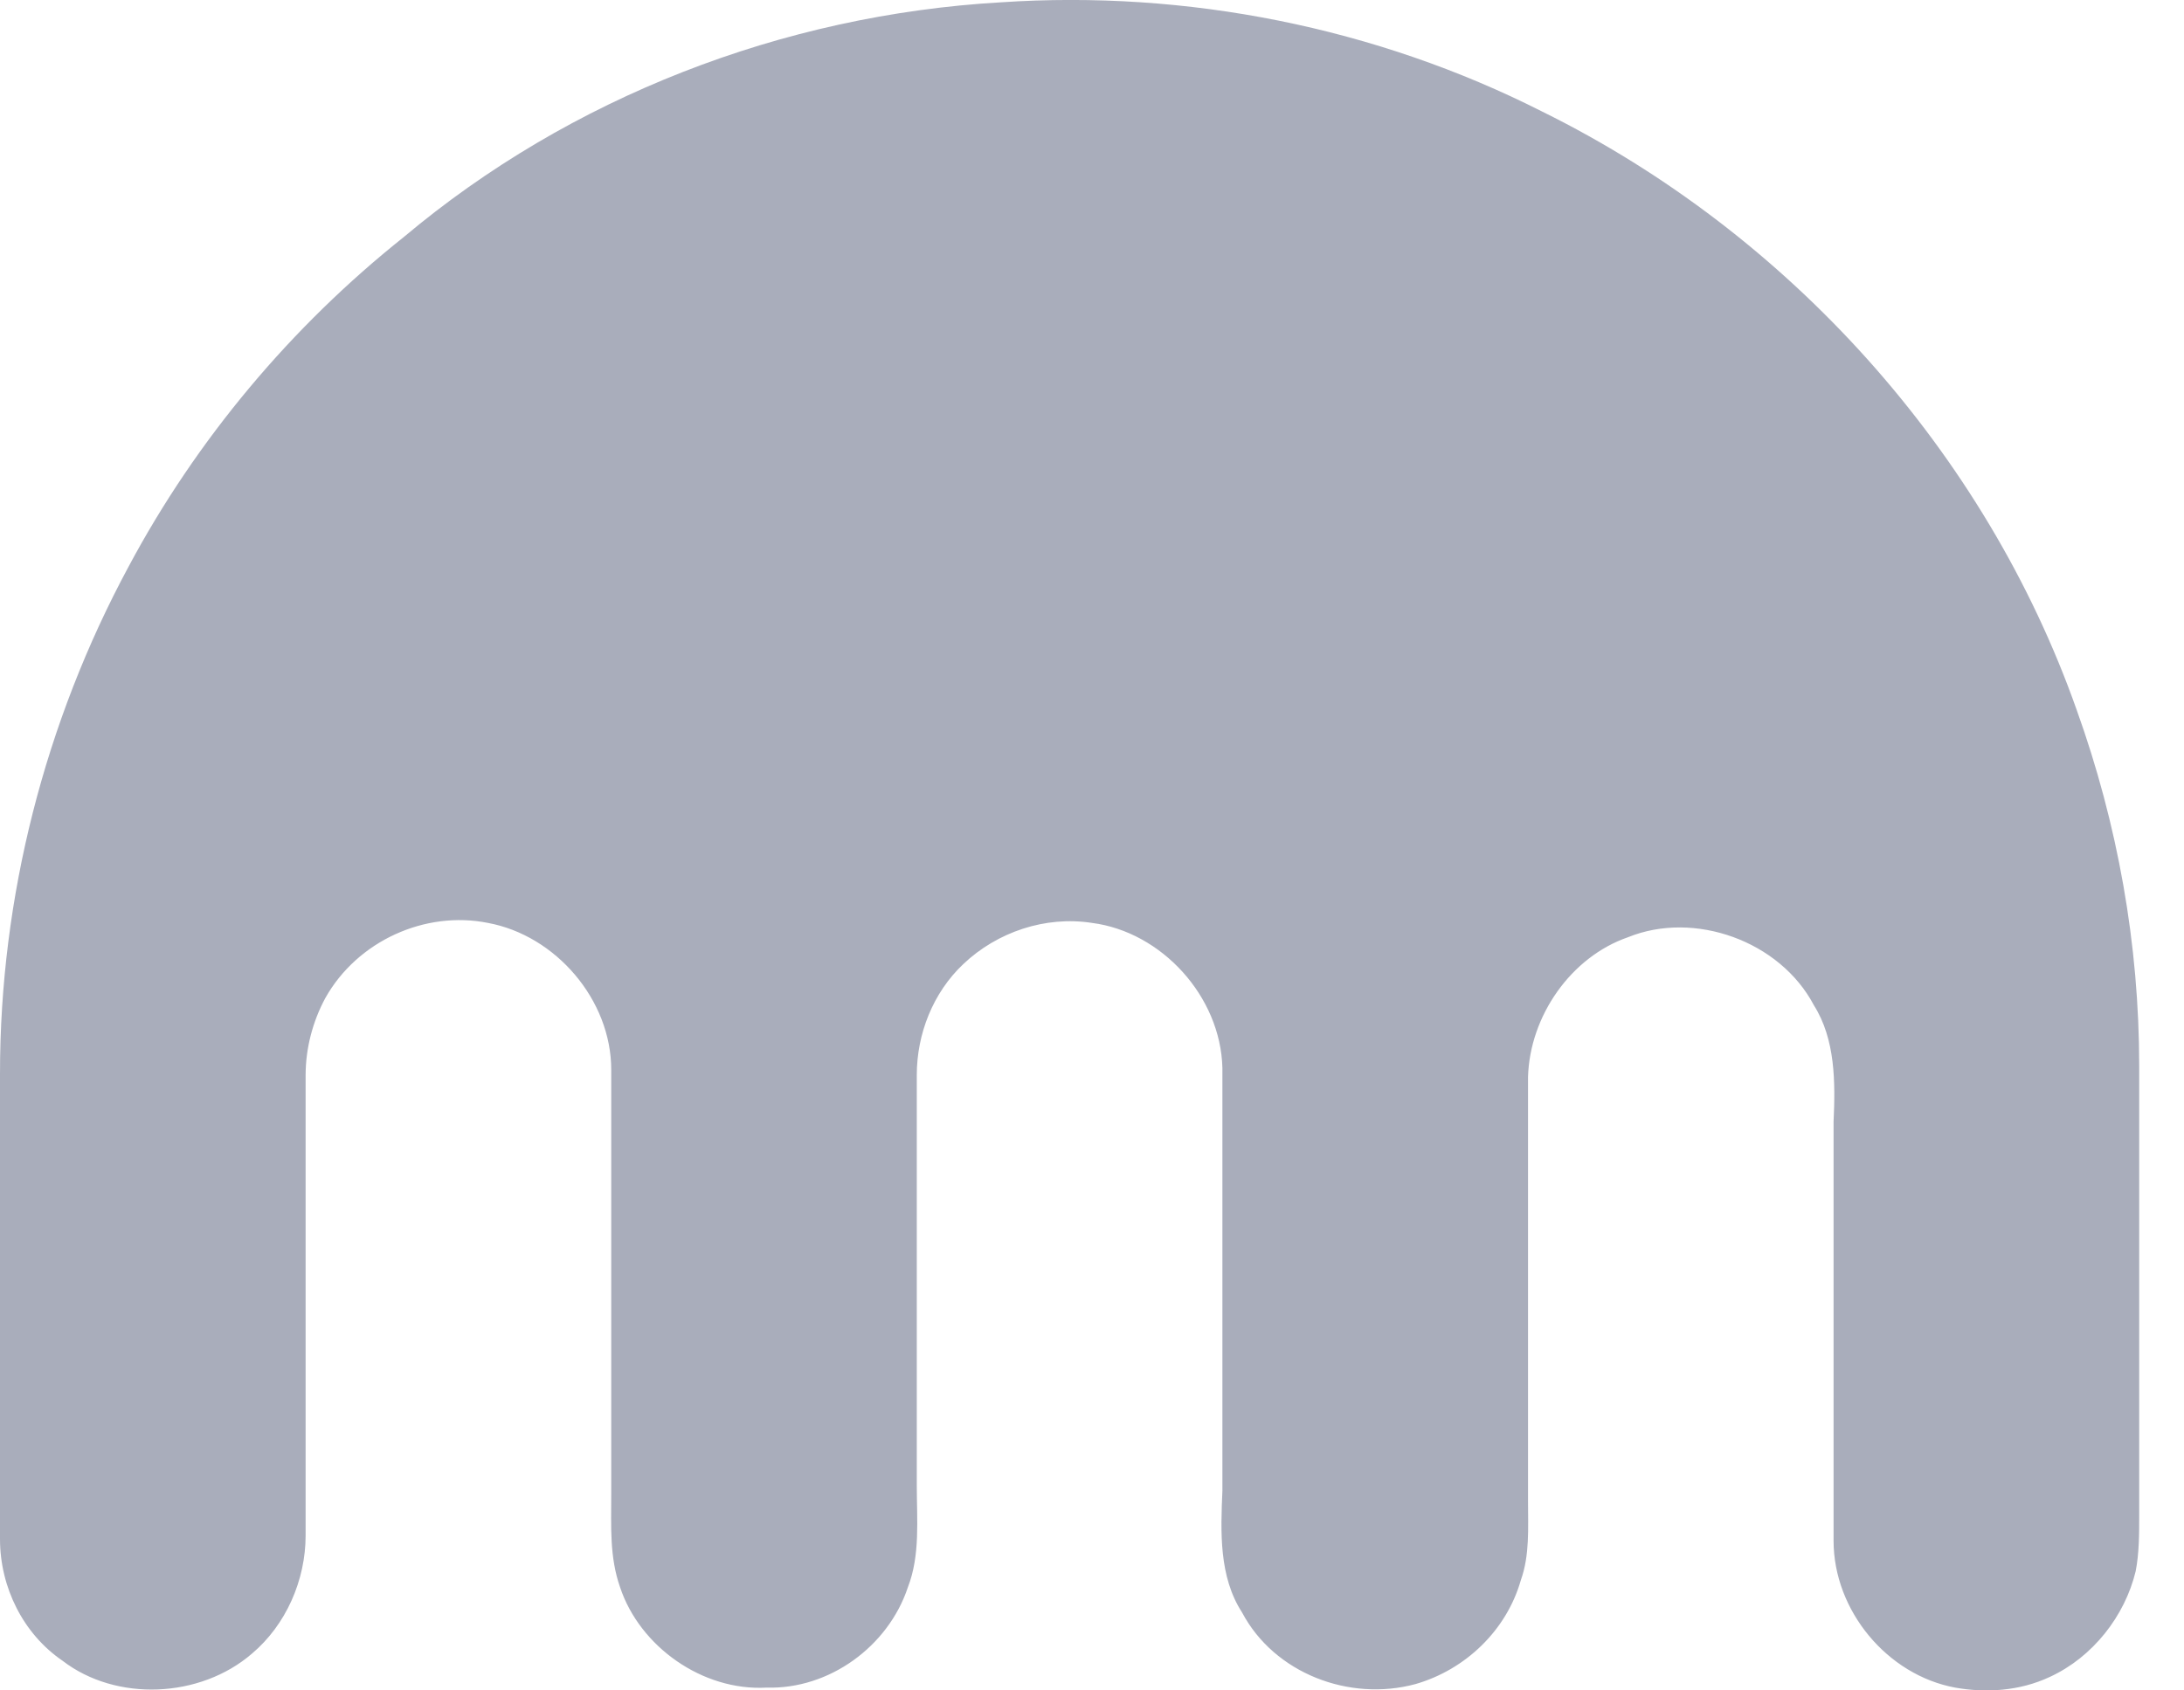 <svg width="31" height="24" viewBox="0 0 31 24" fill="none" xmlns="http://www.w3.org/2000/svg">
<path d="M14.206 0.033C16.844 -0.145 19.533 0.389 21.892 1.585C25.392 3.314 28.183 6.416 29.476 10.077C30.06 11.705 30.364 13.408 30.364 15.137V21.52C30.364 21.774 30.364 22.053 30.314 22.308C30.161 22.943 29.705 23.528 29.096 23.808C28.665 24.011 28.183 24.037 27.752 23.96C26.788 23.782 26.026 22.867 26.026 21.875C26.026 19.892 26.026 17.909 26.026 15.925C26.052 15.366 26.052 14.756 25.747 14.273C25.265 13.357 24.048 12.925 23.109 13.306C22.298 13.586 21.714 14.425 21.689 15.29C21.689 17.299 21.689 19.307 21.689 21.316C21.689 21.698 21.714 22.079 21.587 22.435C21.384 23.147 20.801 23.706 20.091 23.91C19.152 24.164 18.087 23.757 17.63 22.893C17.3 22.384 17.326 21.748 17.351 21.163C17.351 19.155 17.351 17.171 17.351 15.163C17.326 14.146 16.488 13.23 15.499 13.103C14.84 13.001 14.155 13.23 13.673 13.688C13.242 14.095 13.013 14.68 13.013 15.264V21.087C13.013 21.57 13.064 22.079 12.886 22.537C12.607 23.376 11.77 23.986 10.882 23.96C9.969 24.011 9.081 23.376 8.802 22.537C8.65 22.104 8.676 21.672 8.676 21.214C8.676 19.206 8.676 17.197 8.676 15.188C8.676 14.196 7.889 13.281 6.925 13.103C6.037 12.925 5.073 13.357 4.617 14.171C4.439 14.502 4.338 14.883 4.338 15.264V21.799C4.338 22.435 4.059 23.07 3.577 23.477C2.841 24.113 1.649 24.164 0.888 23.579C0.33 23.198 0 22.537 0 21.85V15.239C0 12.747 0.634 10.255 1.826 8.043C2.79 6.238 4.135 4.636 5.733 3.364C8.092 1.381 11.111 0.211 14.206 0.033Z" fill="#545C79" fill-opacity="0.5"/>
</svg>
